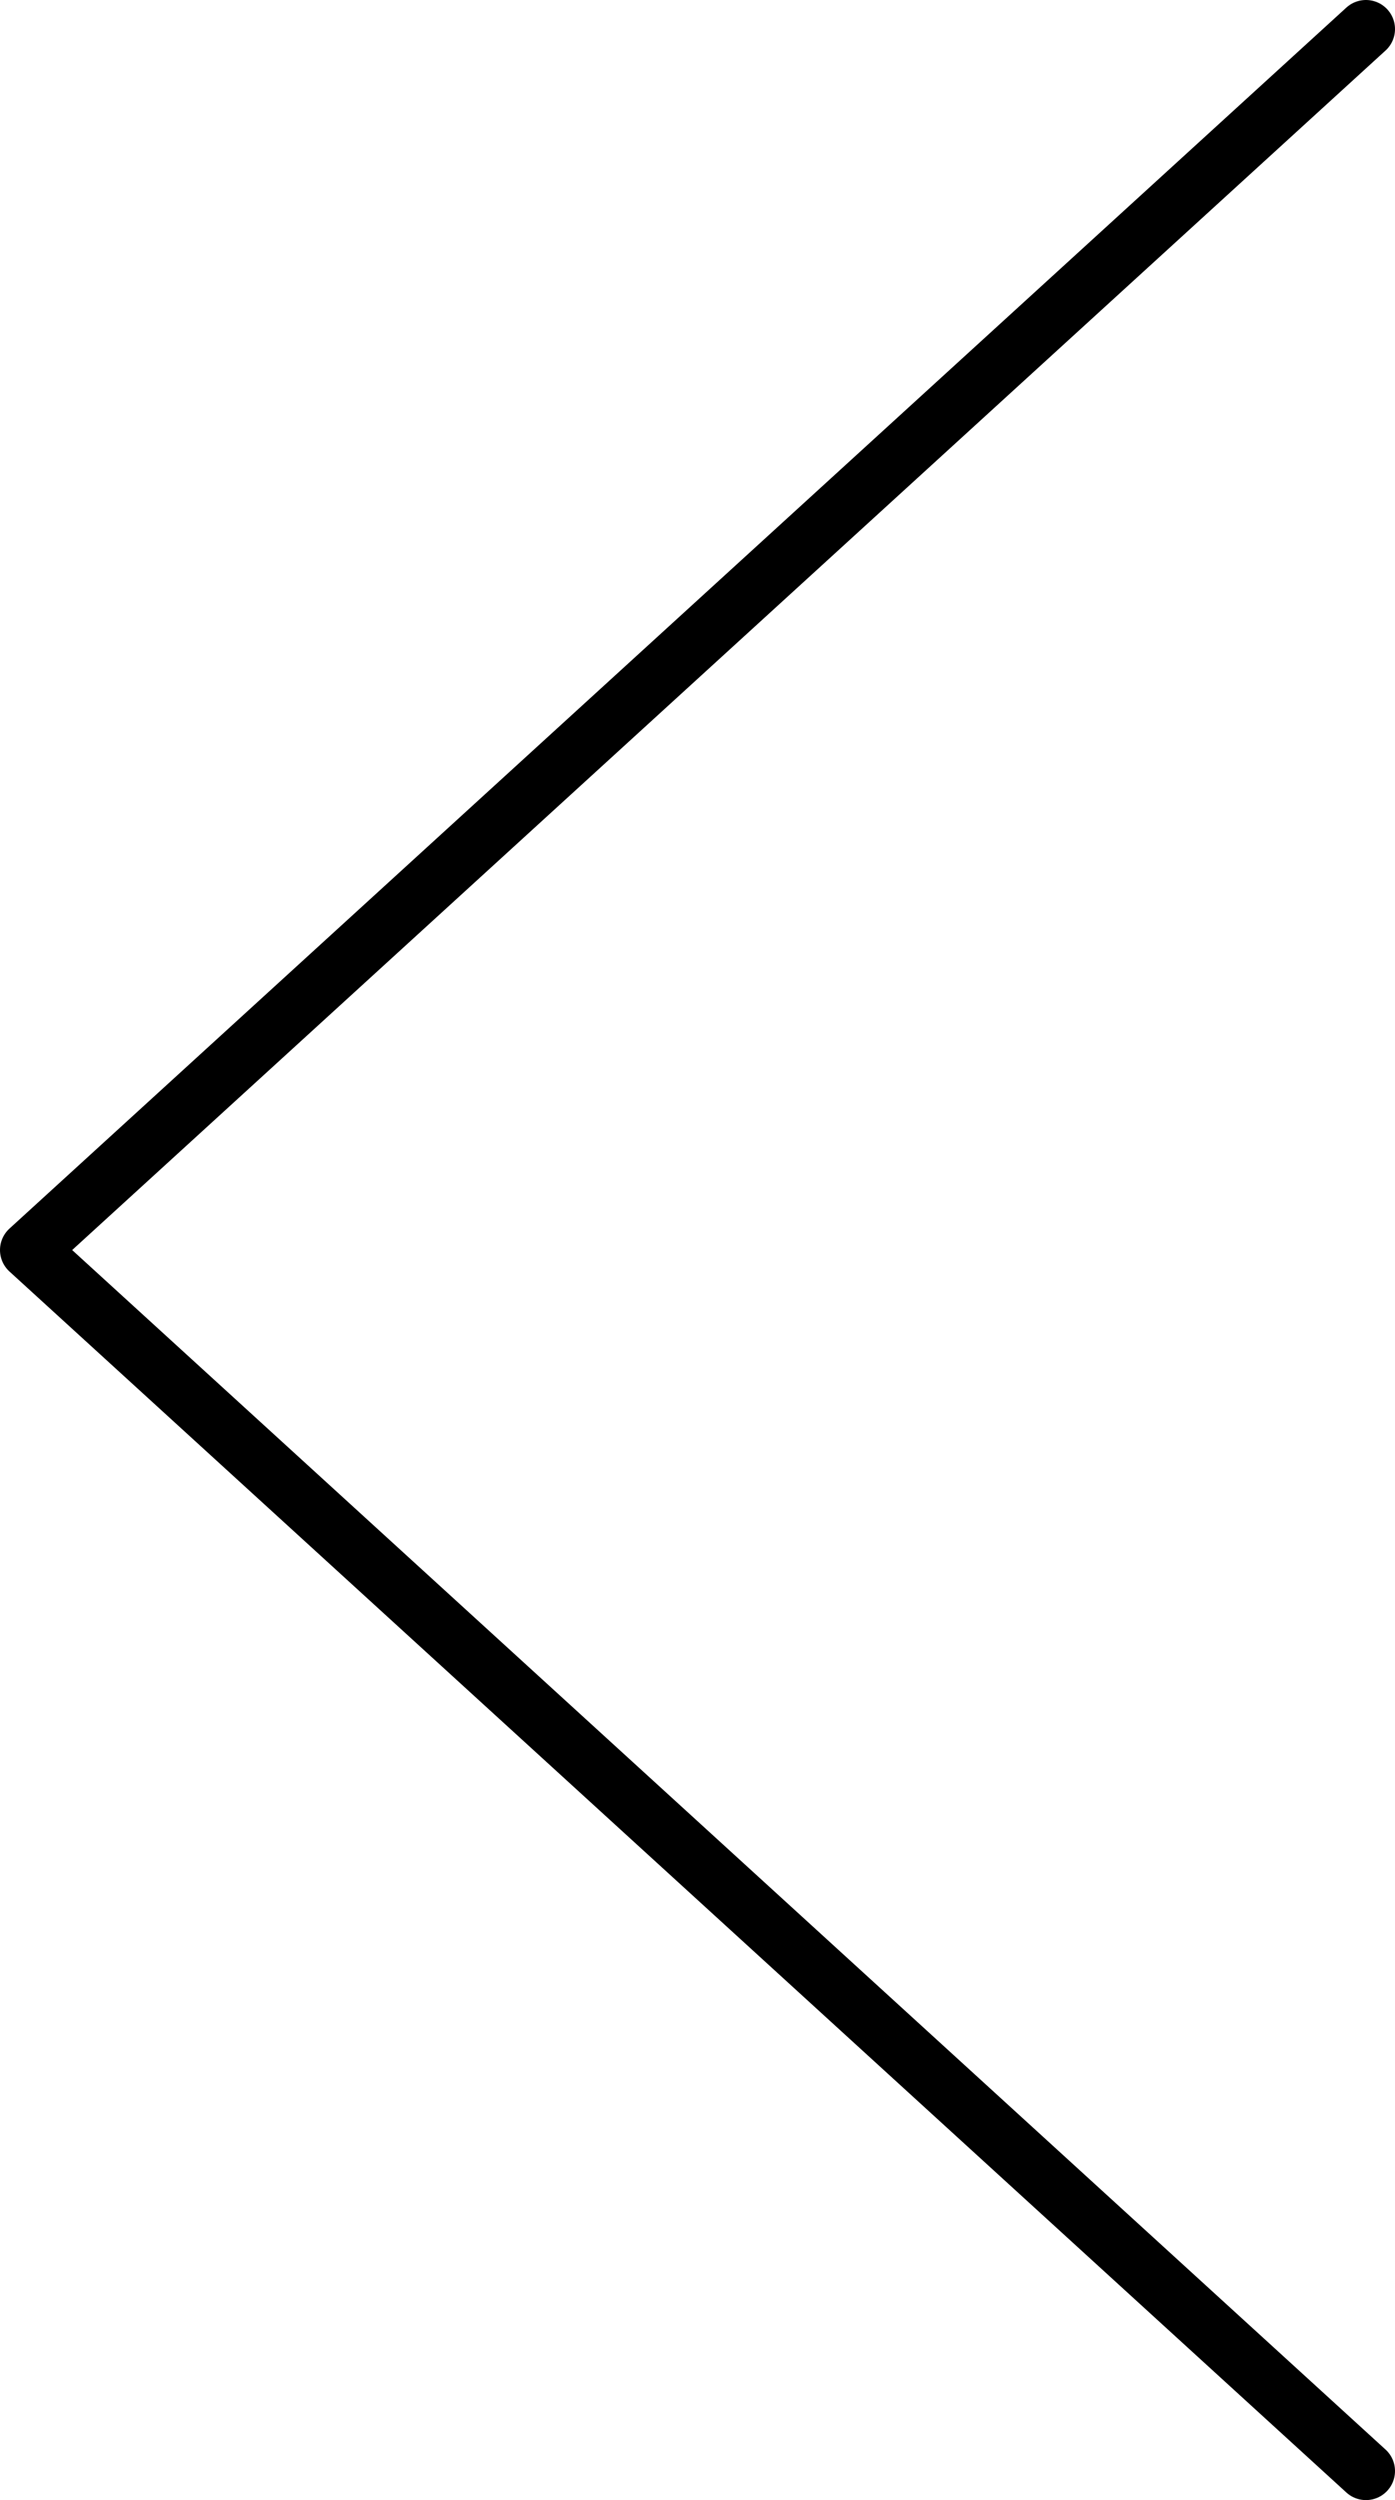 <svg width="48" height="86" viewBox="0 0 48 86" fill="none" xmlns="http://www.w3.org/2000/svg">
<path d="M47 1L1 43L47 85" stroke="black" stroke-width="2" stroke-linecap="round" stroke-linejoin="round"/>
</svg>
